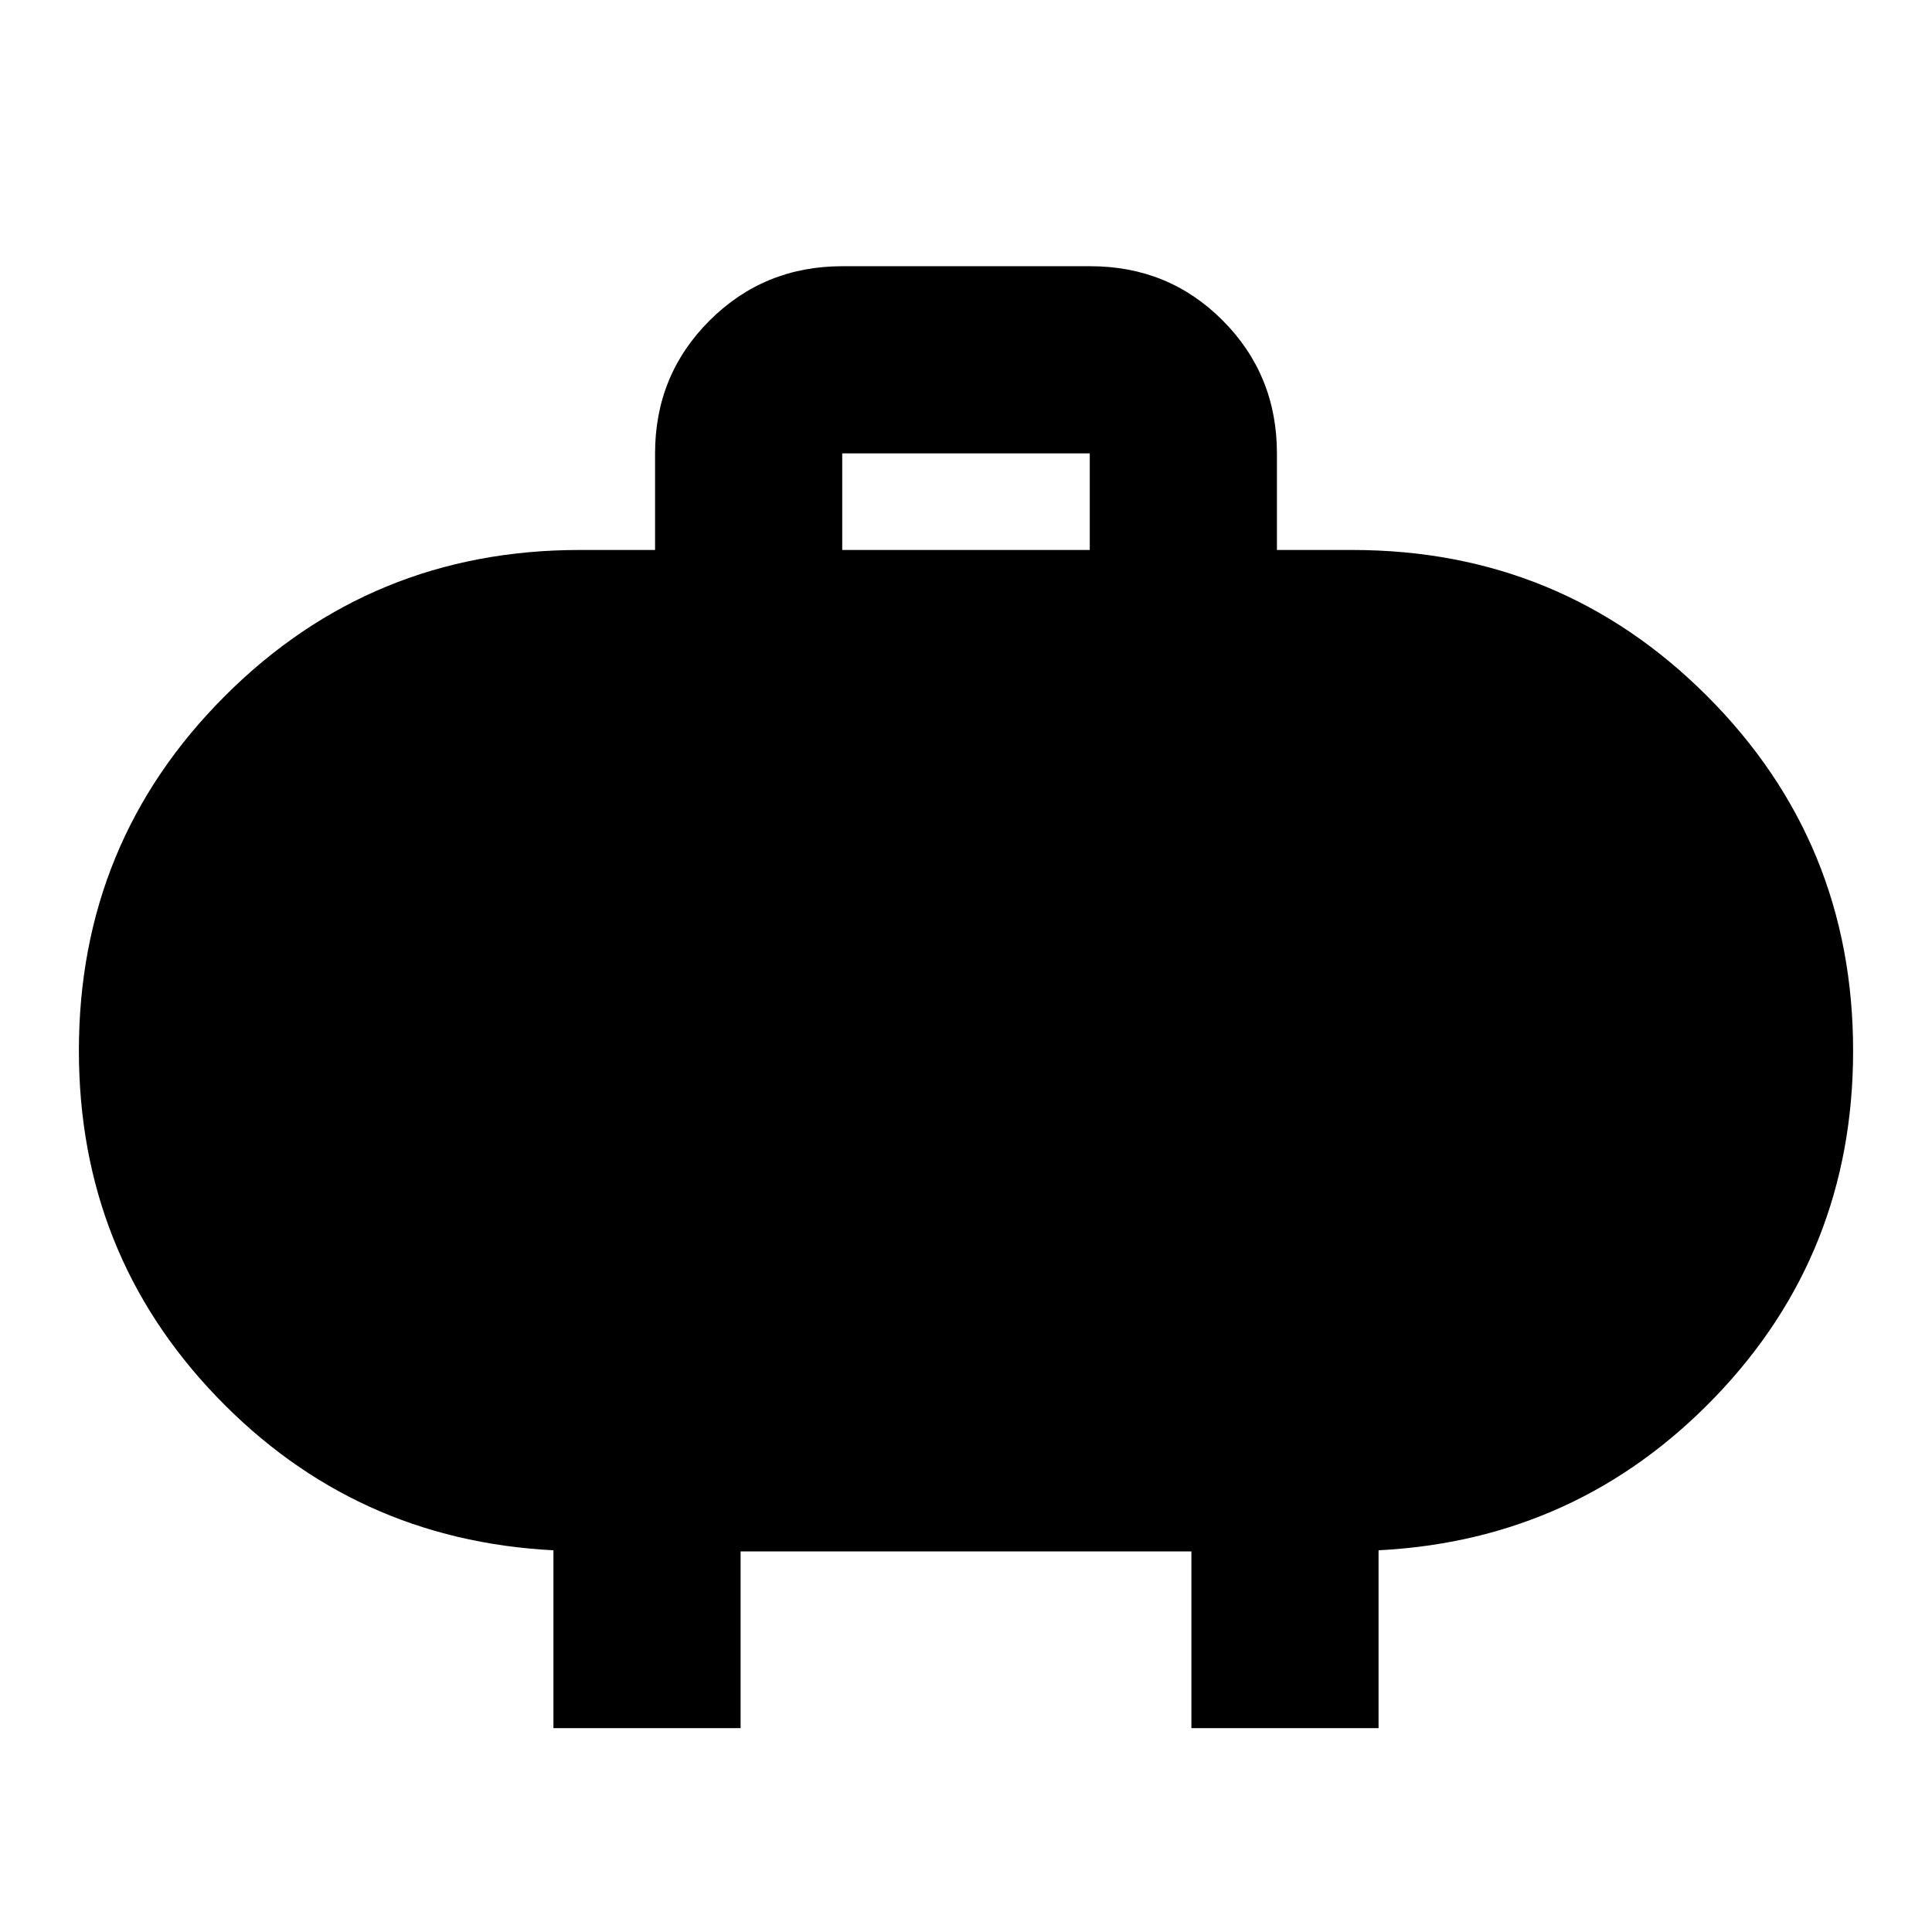 <svg xmlns="http://www.w3.org/2000/svg" height="20" viewBox="0 -960 960 960" width="20"><path d="M418.5-686.72h123v-48h-123v48ZM275-101.3v-88.37q-99-5.09-167.4-76.35-68.4-71.26-68.4-171.92 0-103.68 72.56-176.23 72.57-72.55 176.24-72.55h37.5v-48q0-38.94 27.05-65.97 27.06-27.03 66.04-27.03h123.17q38.98 0 65.86 27.03 26.88 27.03 26.88 65.97v48H672q103.67 0 176.24 72.58 72.56 72.58 72.56 176.26 0 100.66-68.42 171.89-68.42 71.23-167.38 76.32v88.37h-93v-87.81H368v87.81h-93Z"/></svg>